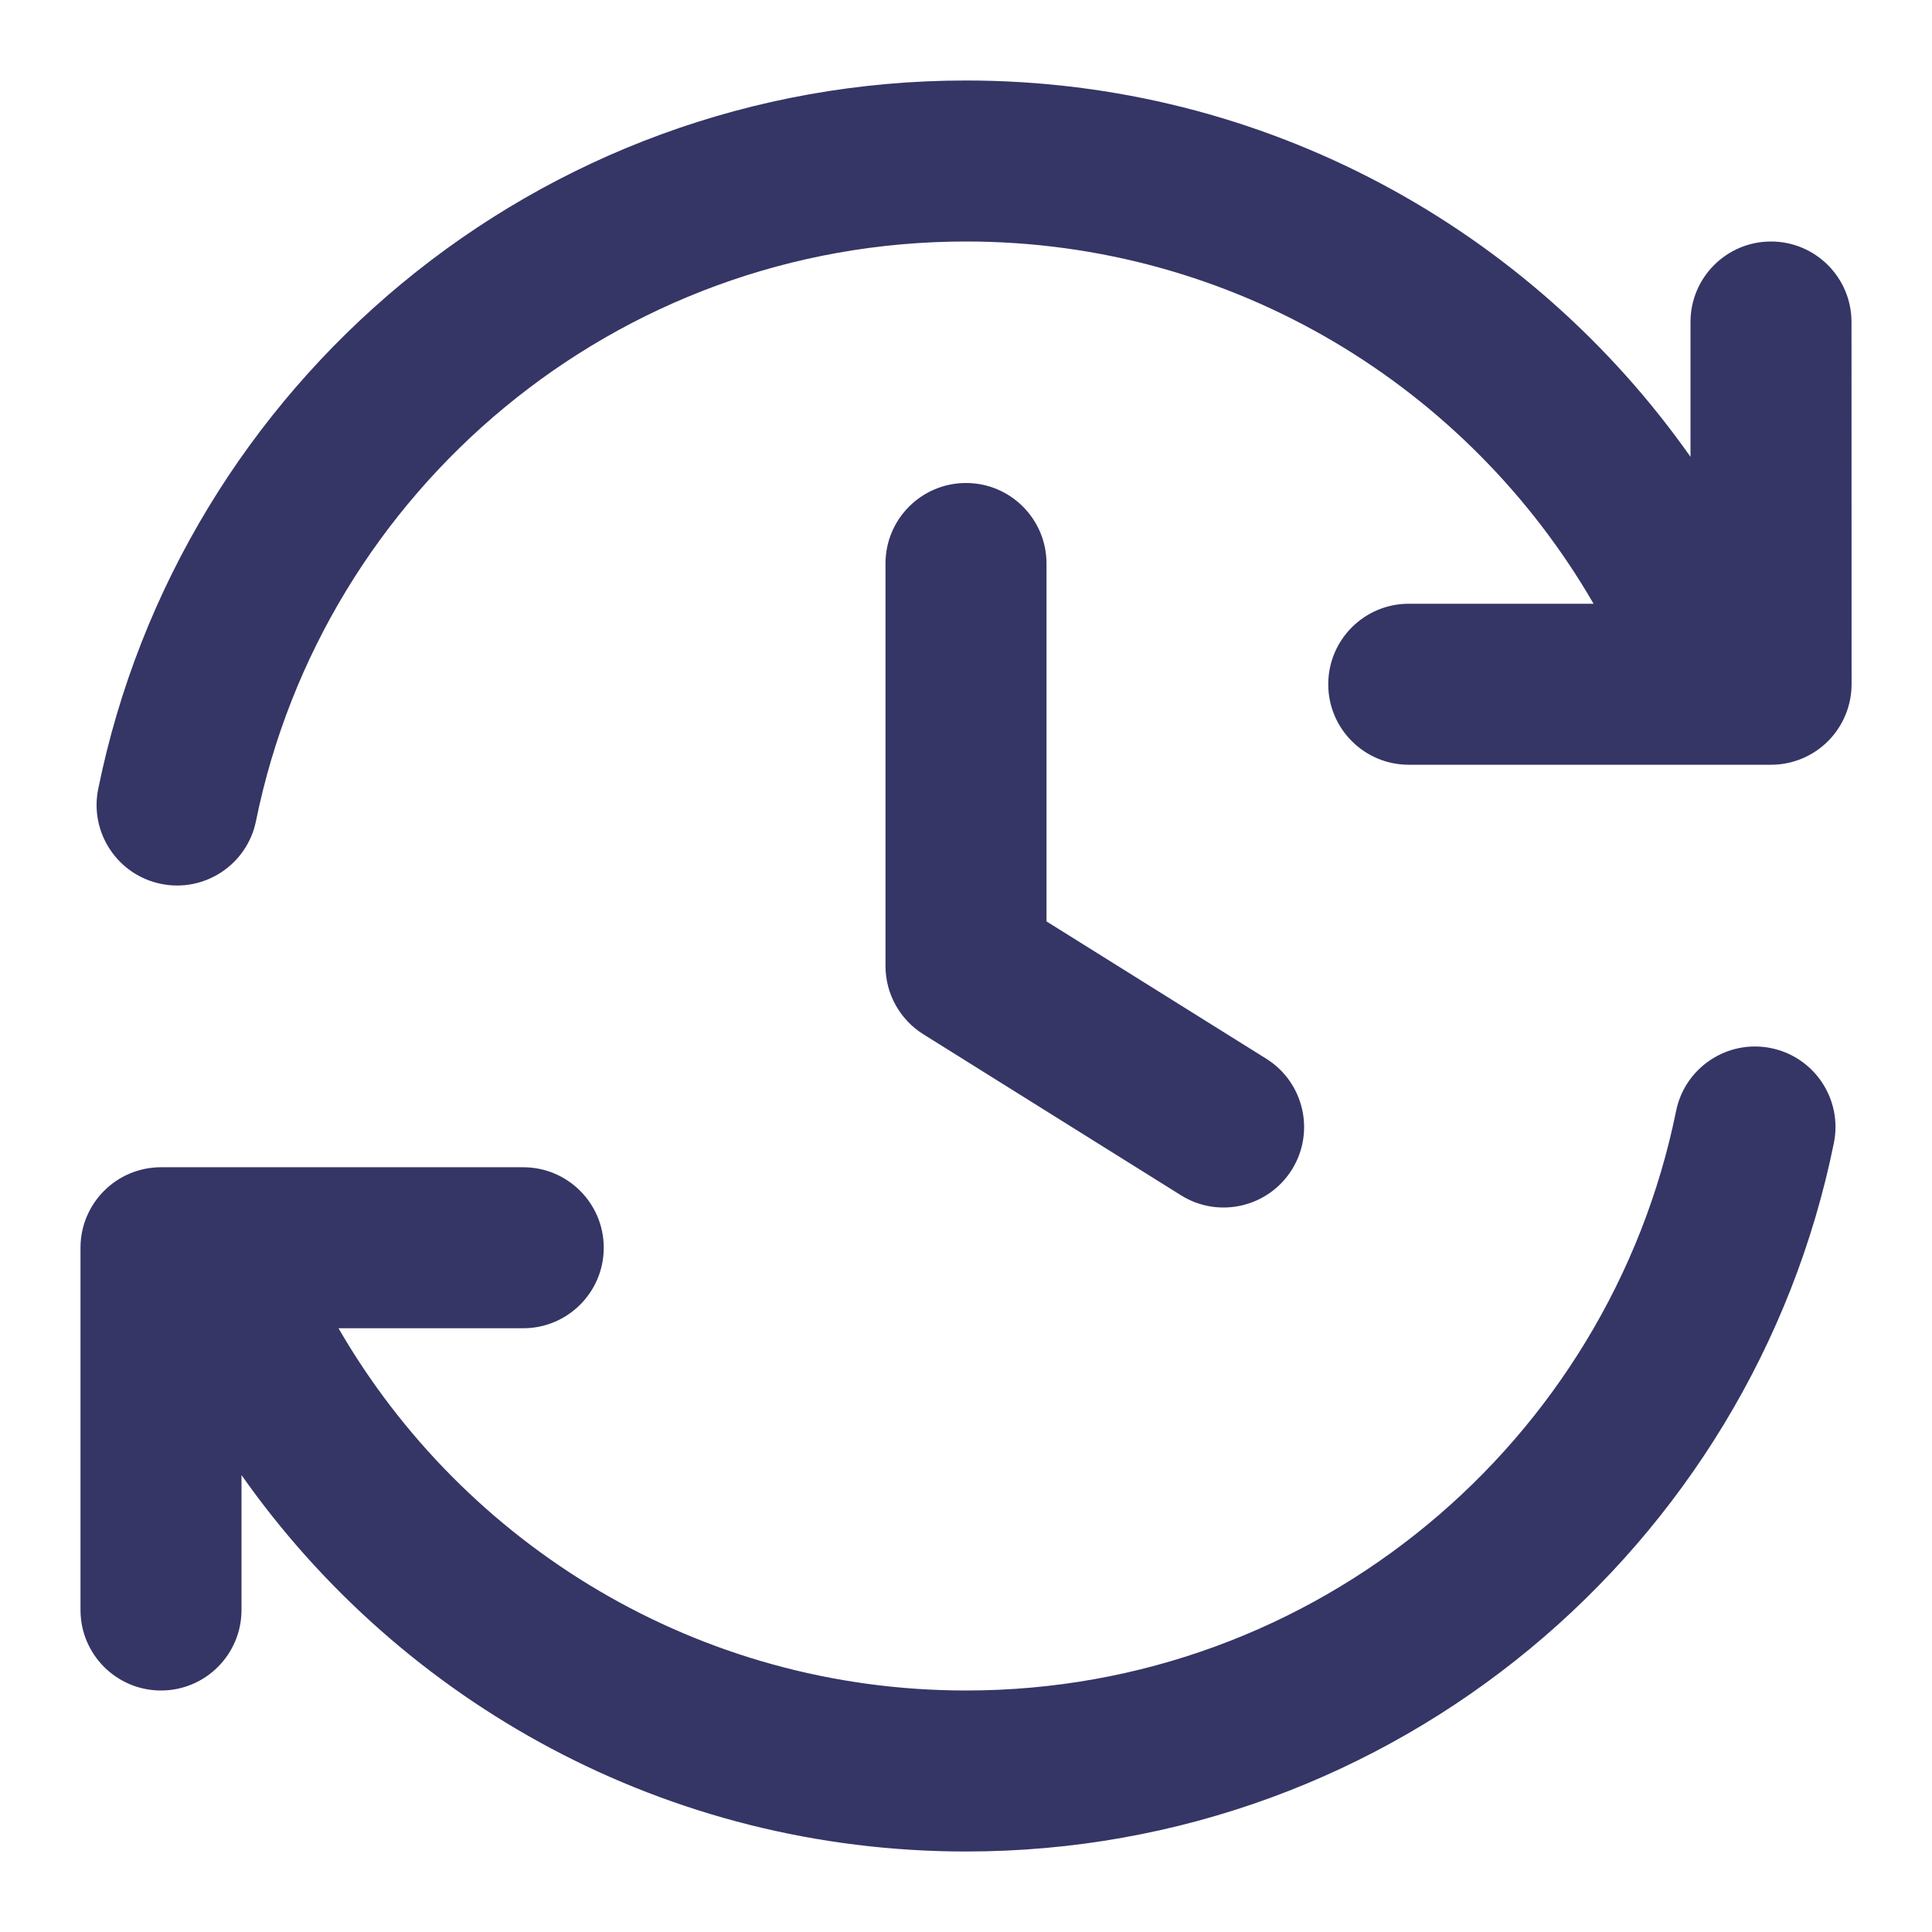 <svg width="24" height="24" viewBox="0 0 24 24" fill="none" xmlns="http://www.w3.org/2000/svg">
<path d="M12 3C7.647 3 4.014 6.091 3.18 10.199C3.07 10.74 2.542 11.09 2.001 10.98C1.46 10.87 1.11 10.342 1.22 9.801C2.239 4.78 6.677 1 12 1C15.722 1 19.01 2.848 21 5.675L21 4C21 3.448 21.448 3 22 3C22.552 3 23 3.448 23 4L23.001 8.5C23.001 8.765 22.895 9.02 22.708 9.207C22.52 9.395 22.266 9.5 22.001 9.5H21.393C21.378 9.5 21.363 9.5 21.347 9.5H17.5C16.948 9.5 16.5 9.052 16.5 8.5C16.5 7.948 16.948 7.5 17.5 7.5H19.796C18.239 4.809 15.33 3 12 3Z" fill="#353566"/>
<path d="M20.821 13.801C19.987 17.909 16.354 21 12.001 21C8.671 21 5.761 19.191 4.205 16.5H6.5C7.052 16.5 7.5 16.052 7.5 15.5C7.5 14.948 7.052 14.5 6.5 14.5H2.654C2.638 14.5 2.623 14.5 2.607 14.5H2C1.448 14.5 1 14.948 1 15.5V20C1 20.552 1.448 21 2 21C2.552 21 3 20.552 3 20V18.324C4.99 21.152 8.279 23 12.001 23C17.324 23 21.762 19.22 22.781 14.199C22.891 13.658 22.541 13.13 22 13.02C21.459 12.91 20.931 13.26 20.821 13.801Z" fill="#353566"/>
<path d="M13 7C13 6.448 12.552 6 12 6C11.448 6 11 6.448 11 7V12C11 12.345 11.178 12.665 11.47 12.848L14.67 14.848C15.138 15.141 15.755 14.998 16.048 14.53C16.341 14.062 16.198 13.445 15.73 13.152L13 11.446V7Z" fill="#353566"/>
</svg>
